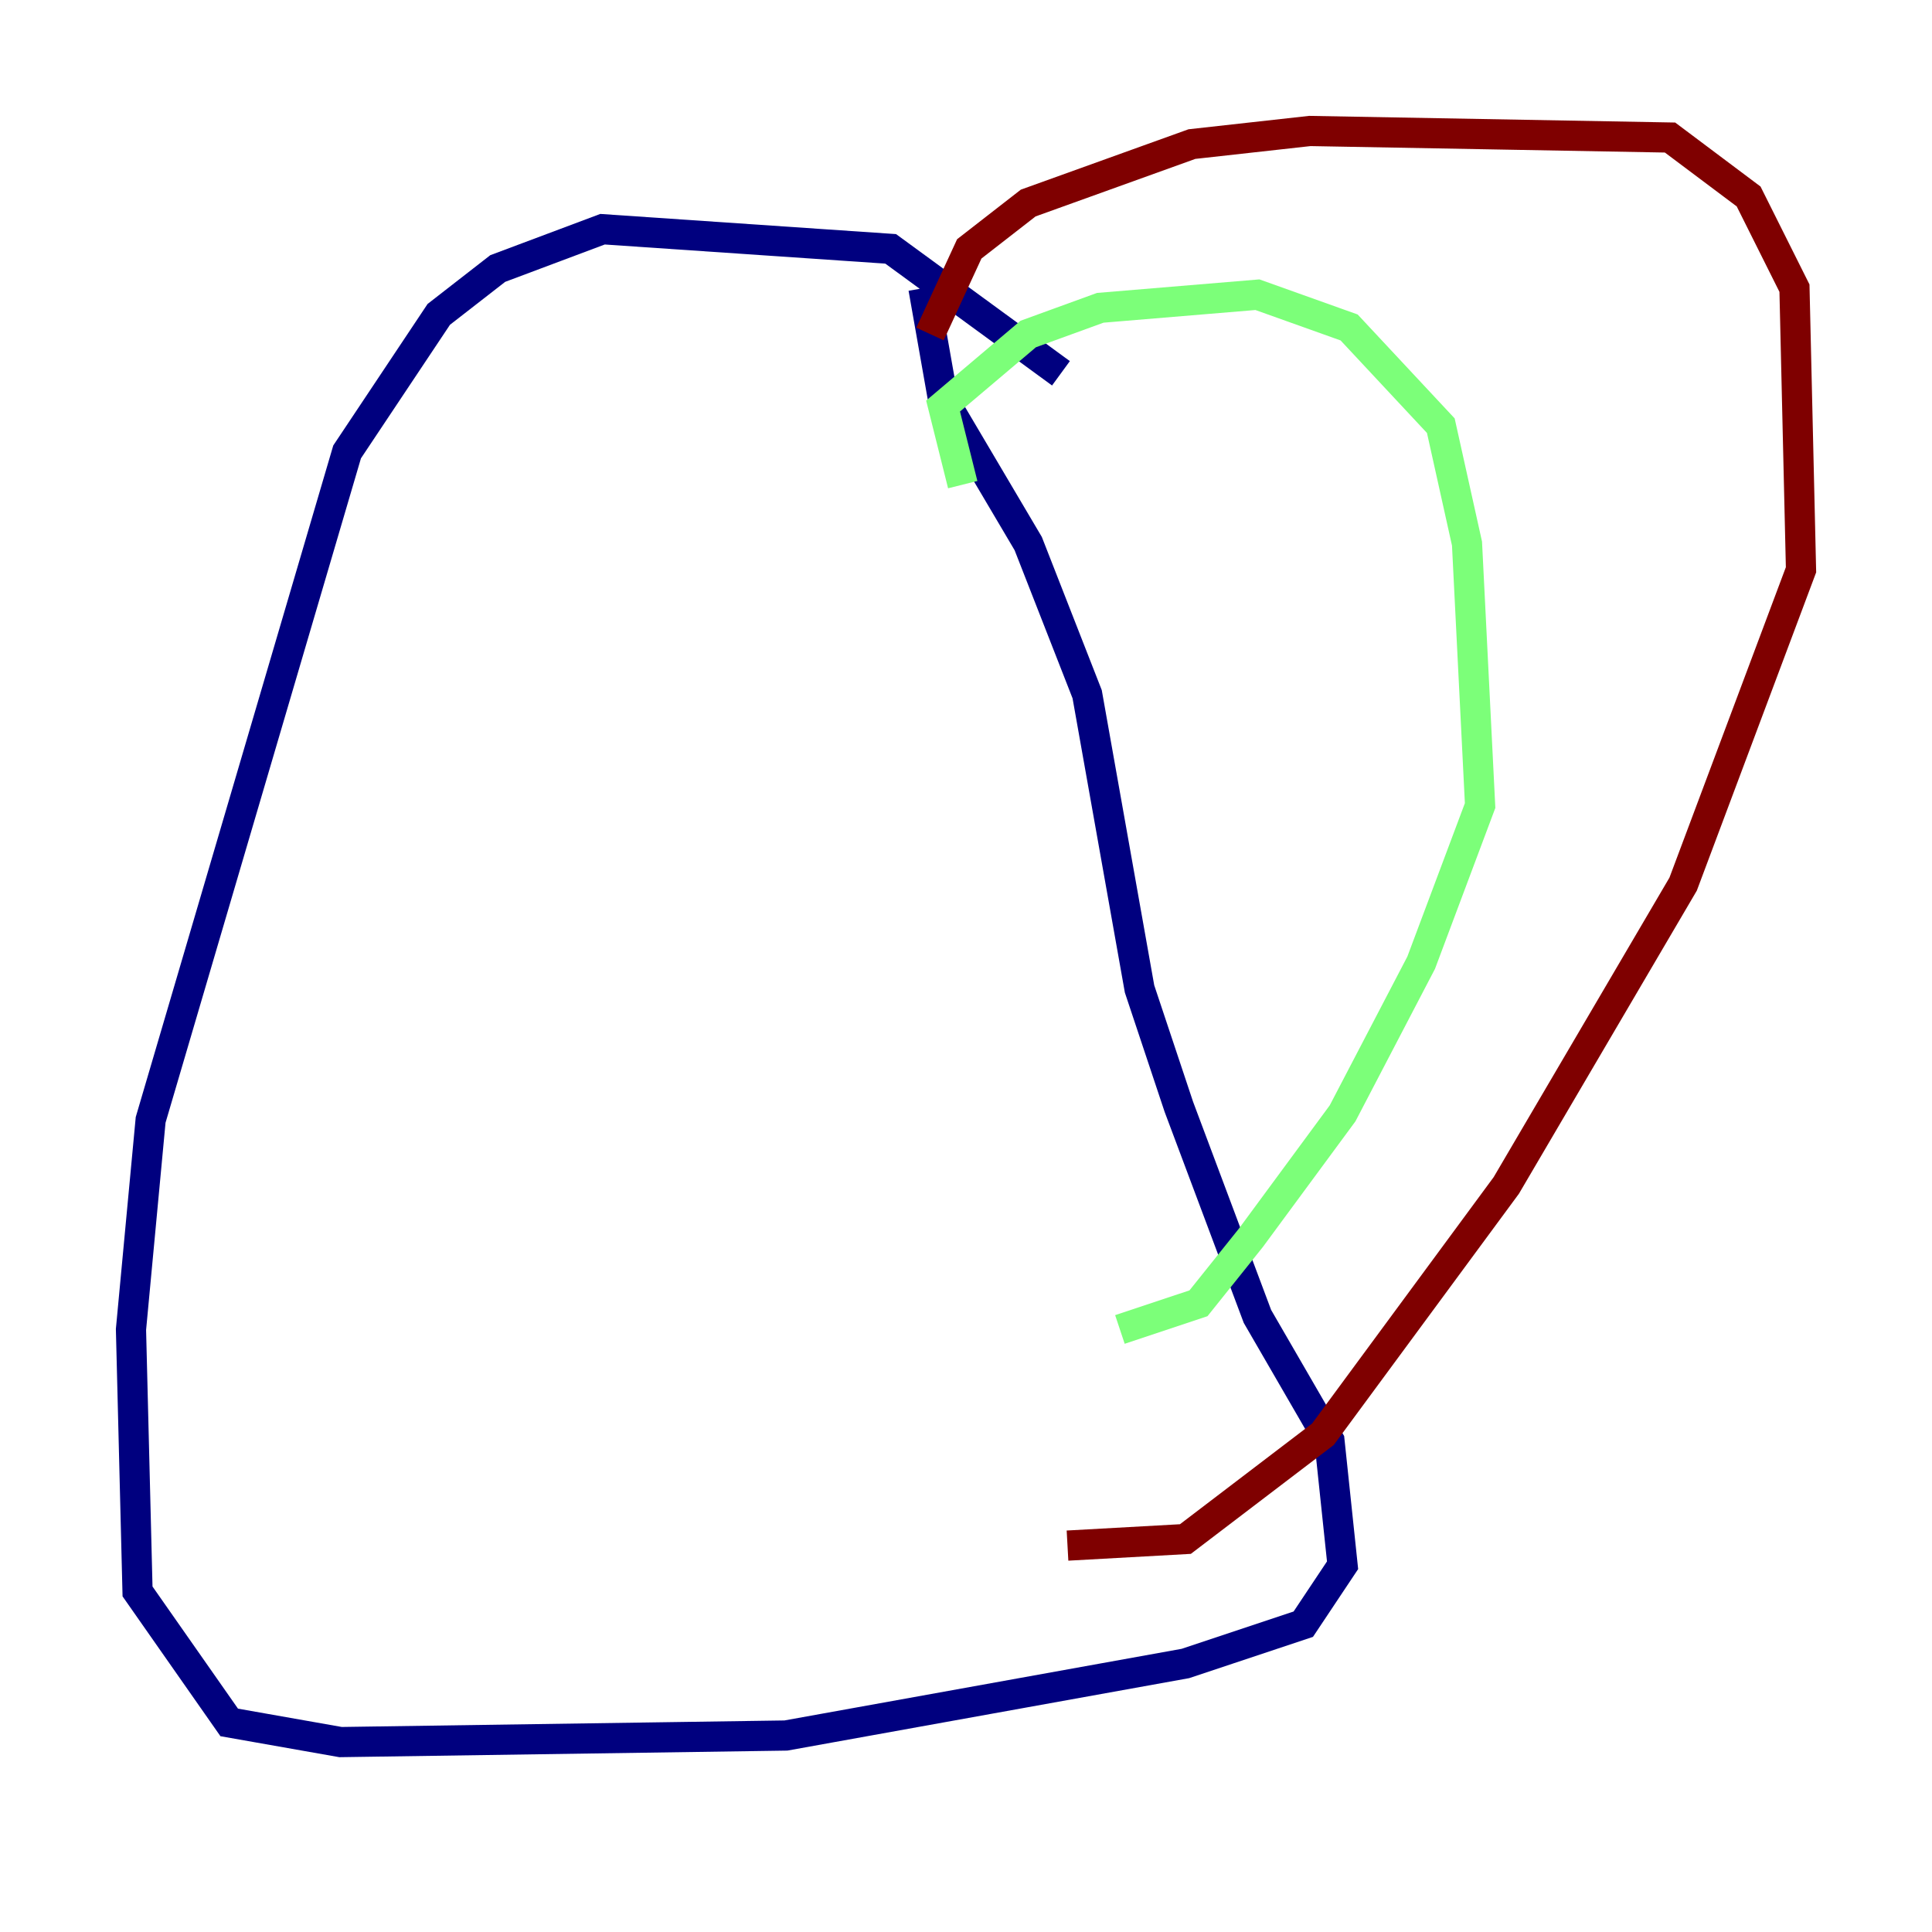 <?xml version="1.0" encoding="utf-8" ?>
<svg baseProfile="tiny" height="128" version="1.2" viewBox="0,0,128,128" width="128" xmlns="http://www.w3.org/2000/svg" xmlns:ev="http://www.w3.org/2001/xml-events" xmlns:xlink="http://www.w3.org/1999/xlink"><defs /><polyline fill="none" points="70.291,24.732 59.01,16.488 39.919,15.186 32.976,17.79 29.071,20.827 22.997,29.939 9.98,74.197 8.678,88.081 9.112,105.437 15.186,114.115 22.563,115.417 52.068,114.983 78.536,110.21 86.346,107.607 88.949,103.702 88.081,95.458 83.308,87.214 78.102,73.329 75.498,65.519 72.027,45.993 68.122,36.014 62.481,26.468 61.18,19.091" stroke="#00007f" stroke-width="2" /><polyline fill="none" points="63.783,32.108 62.481,26.902 68.122,22.129 72.895,20.393 83.308,19.525 89.383,21.695 95.458,28.203 97.193,36.014 98.061,53.37 94.156,63.783 88.949,73.763 82.875,82.007 79.403,86.346 74.197,88.081" stroke="#7cff79" stroke-width="2" /><polyline fill="none" points="61.614,22.129 64.217,16.488 68.122,13.451 78.969,9.546 86.78,8.678 110.644,9.112 115.851,13.017 118.888,19.091 119.322,37.749 111.512,58.576 99.797,78.536 87.647,95.024 78.536,101.966 70.725,102.4" stroke="#7f0000" stroke-width="2" /></svg>
